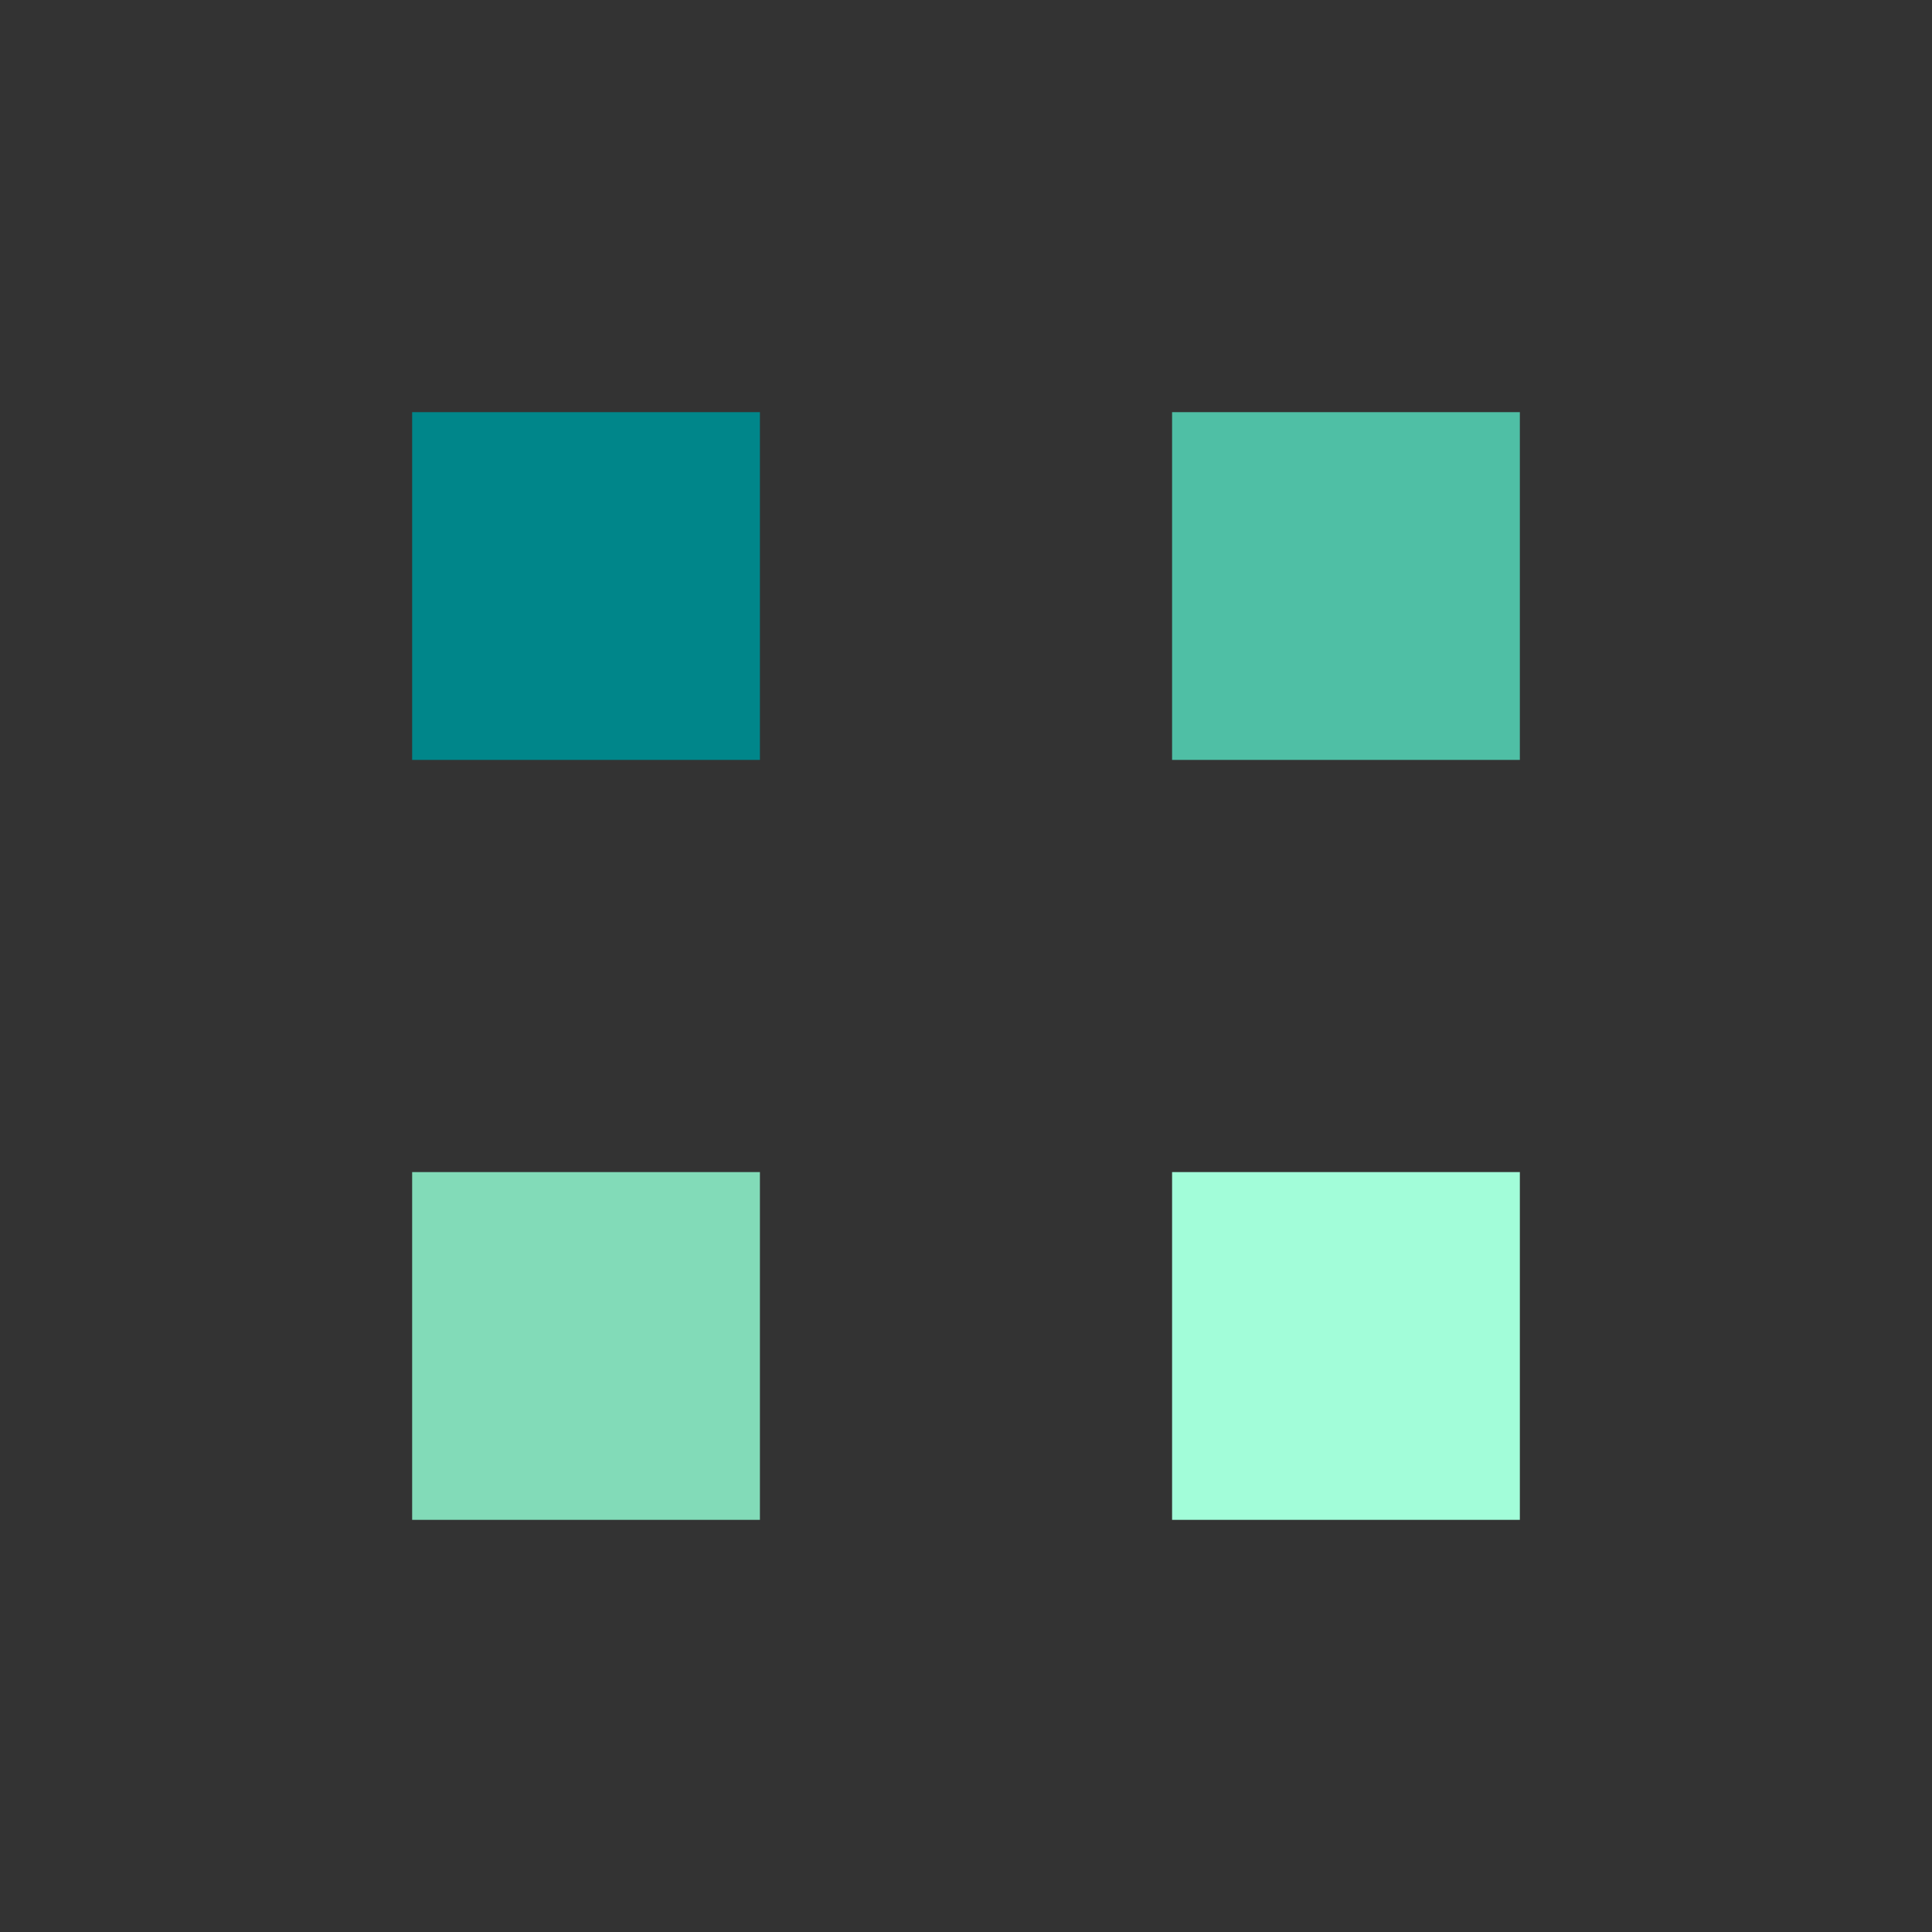 <?xml version="1.0" encoding="utf-8"?>
<svg xmlns="http://www.w3.org/2000/svg" xmlns:xlink="http://www.w3.org/1999/xlink" style="margin: auto; background: none; display: block; shape-rendering: auto;" width="800px" height="800px" viewBox="0 0 100 100" preserveAspectRatio="xMidYMid">
<rect x="0" y="0" width="100" height="100" fill="#333333" stroke="none"/>
<g transform="translate(30.333,30.333)">
  <rect x="-9" y="-9" width="18" height="18" fill="#00868a">
    <animateTransform attributeName="transform" type="scale" repeatCount="indefinite" dur="1.124s" keyTimes="0;1" values="1.75;1" begin="-0.337s"></animateTransform>
  </rect>
</g>
<g transform="translate(69.667,30.333)">
  <rect x="-9" y="-9" width="18" height="18" fill="#4fbfa5">
    <animateTransform attributeName="transform" type="scale" repeatCount="indefinite" dur="1.124s" keyTimes="0;1" values="1.75;1" begin="-0.225s"></animateTransform>
  </rect>
</g>
<g transform="translate(30.333,69.667)">
  <rect x="-9" y="-9" width="18" height="18" fill="#82dbb8">
    <animateTransform attributeName="transform" type="scale" repeatCount="indefinite" dur="1.124s" keyTimes="0;1" values="1.75;1" begin="0s"></animateTransform>
  </rect>
</g>
<g transform="translate(69.667,69.667)">
  <rect x="-9" y="-9" width="18" height="18" fill="#a2fdd9">
    <animateTransform attributeName="transform" type="scale" repeatCount="indefinite" dur="1.124s" keyTimes="0;1" values="1.75;1" begin="-0.112s"></animateTransform>
  </rect>
</g>
<!-- [ldio] generated by https://loading.io/ --></svg>
